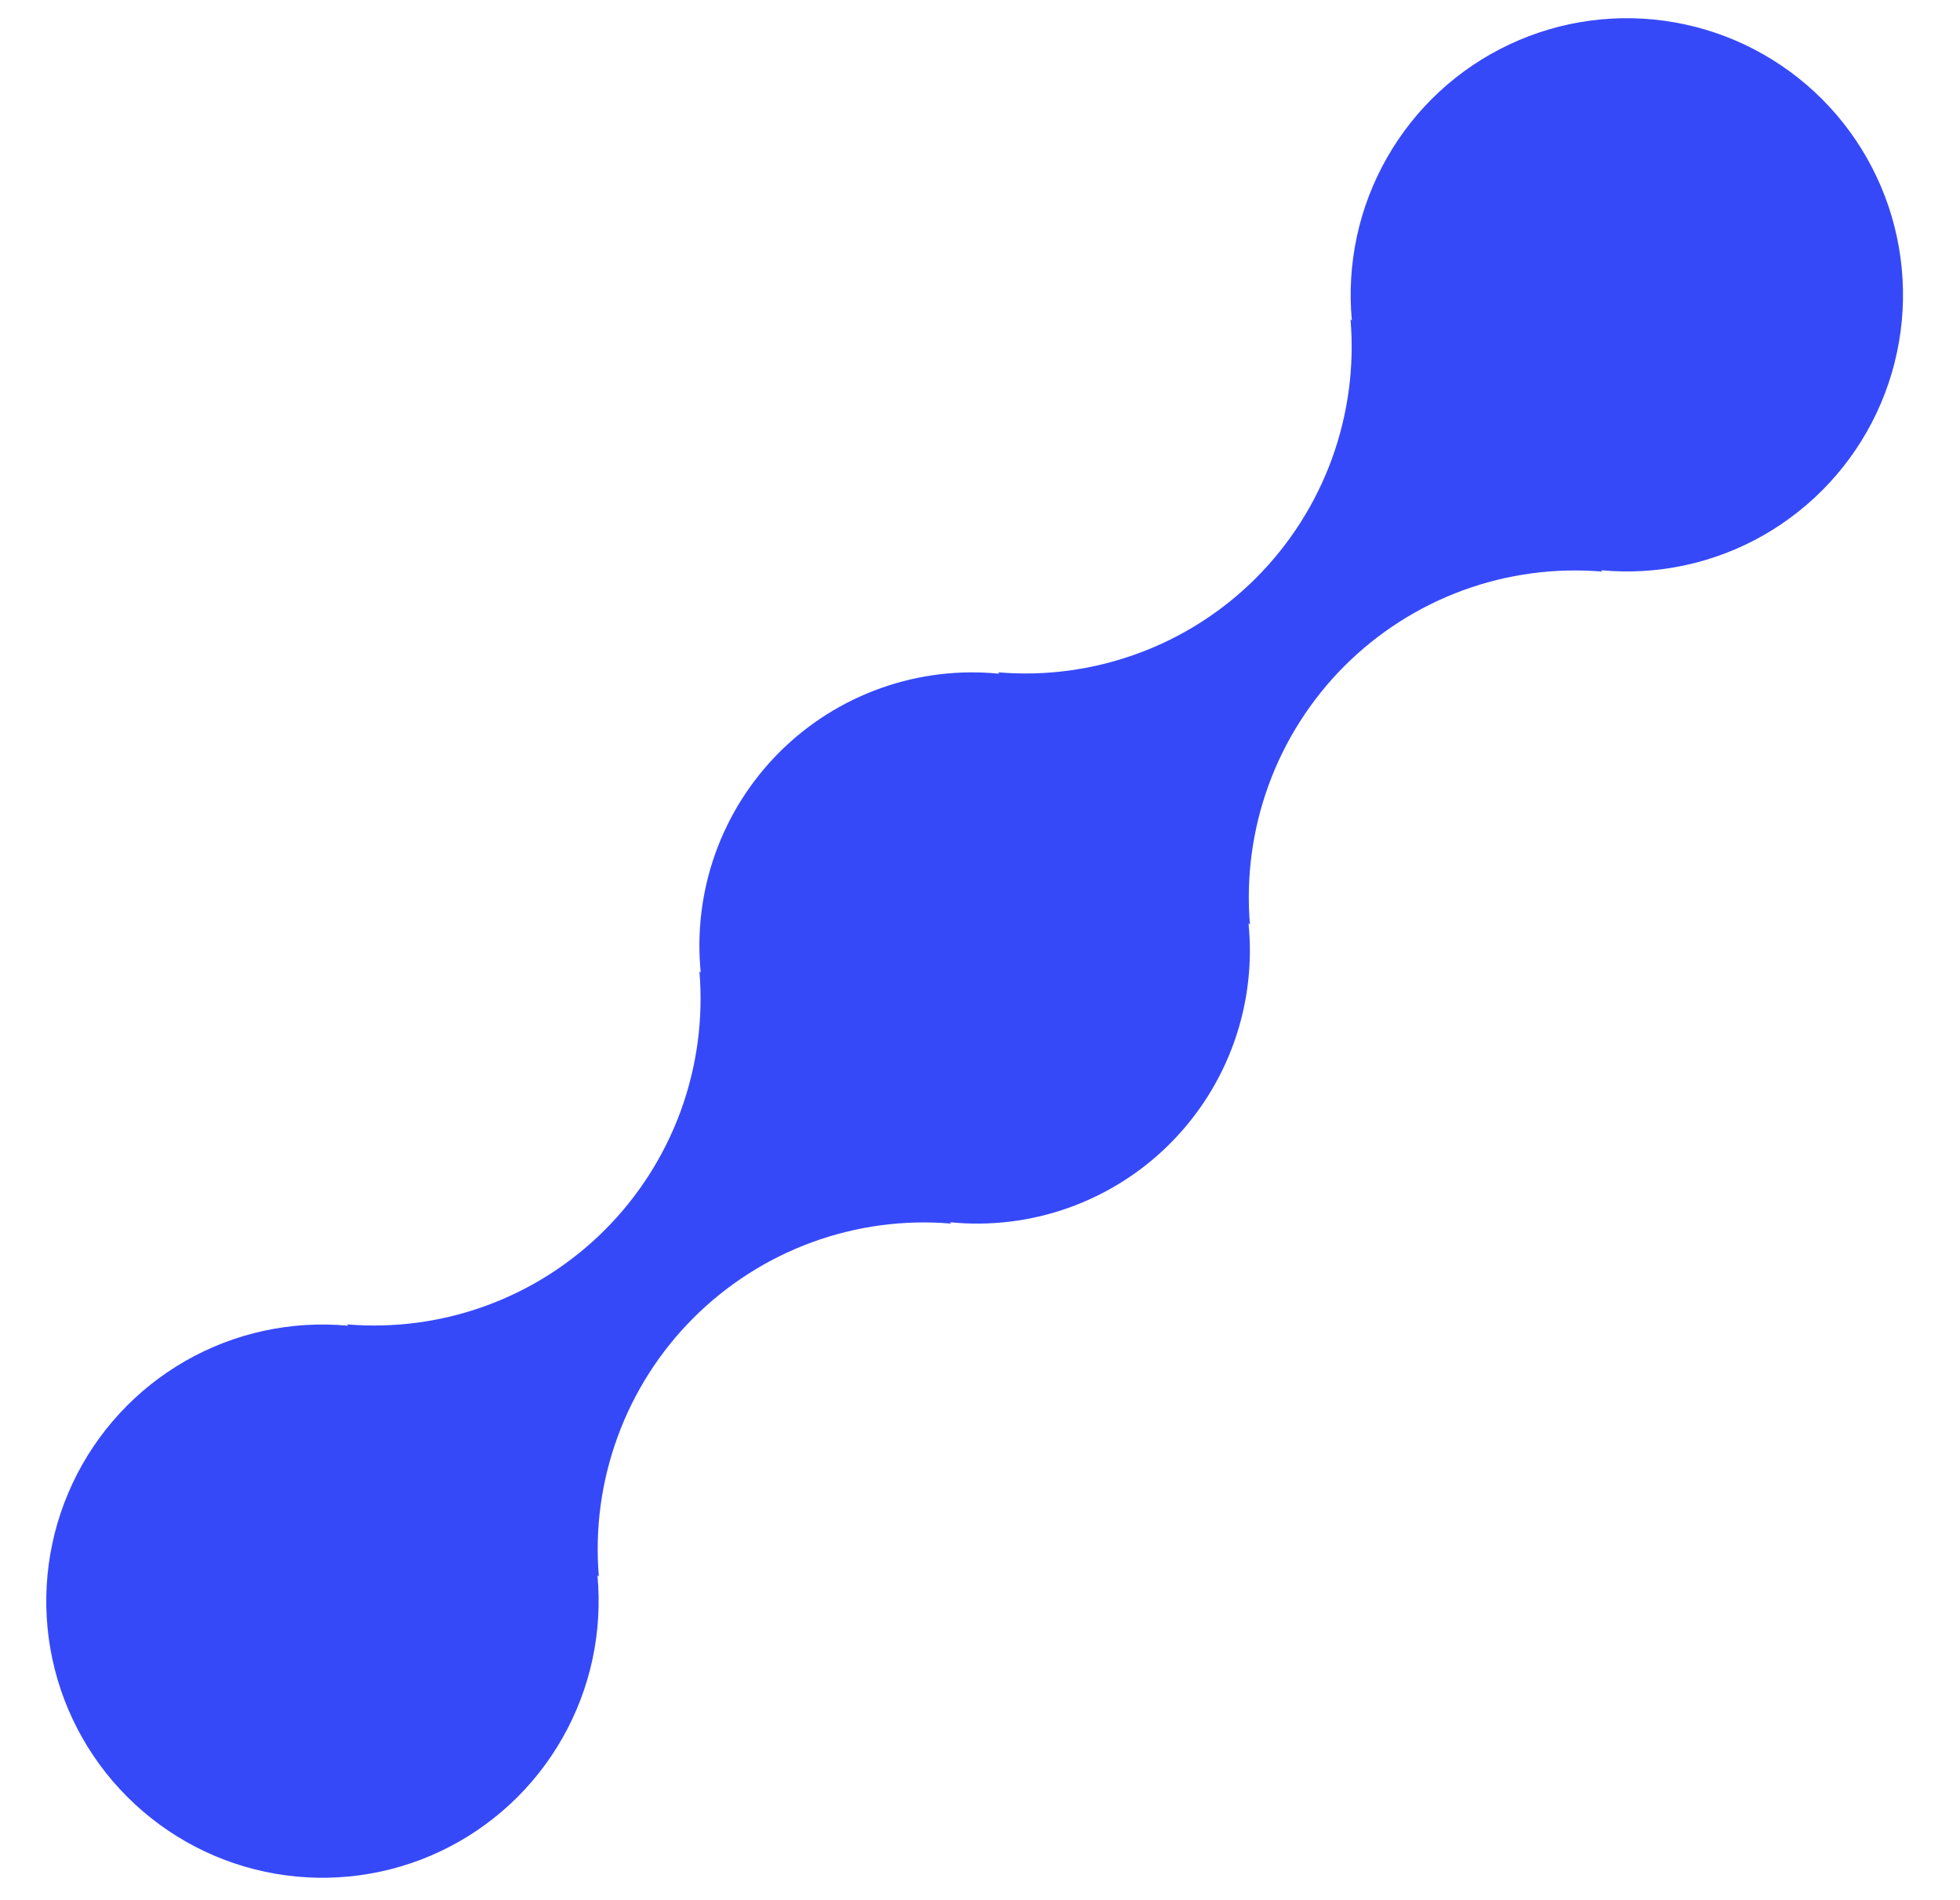 <svg width="33" height="32" viewBox="0 0 33 32" fill="none" xmlns="http://www.w3.org/2000/svg">
<path d="M16.017 20.606L15.993 20.583C16.67 20.651 17.354 20.568 17.994 20.339C18.635 20.11 19.217 19.742 19.698 19.26C20.18 18.778 20.548 18.195 20.777 17.554C21.006 16.912 21.089 16.227 21.021 15.549L21.045 15.572C20.978 14.774 21.086 13.971 21.36 13.219C21.634 12.467 22.07 11.784 22.634 11.218C23.2 10.652 23.881 10.216 24.632 9.941C25.382 9.666 26.184 9.559 26.98 9.626L26.956 9.603C27.909 9.693 28.866 9.486 29.696 9.011C30.527 8.535 31.192 7.815 31.599 6.947C32.006 6.08 32.136 5.108 31.971 4.163C31.807 3.219 31.355 2.349 30.679 1.671C30.002 0.993 29.133 0.541 28.191 0.376C27.248 0.211 26.278 0.341 25.412 0.749C24.546 1.157 23.827 1.822 23.353 2.655C22.878 3.487 22.672 4.446 22.761 5.401L22.738 5.376C22.806 6.174 22.698 6.977 22.424 7.729C22.15 8.481 21.715 9.164 21.15 9.731C20.585 10.297 19.903 10.733 19.152 11.007C18.401 11.282 17.6 11.39 16.804 11.322L16.826 11.346C16.15 11.278 15.466 11.361 14.825 11.59C14.185 11.819 13.603 12.187 13.121 12.669C12.64 13.151 12.272 13.734 12.043 14.375C11.814 15.017 11.731 15.702 11.798 16.38L11.776 16.357C11.843 17.155 11.735 17.958 11.461 18.71C11.186 19.461 10.751 20.144 10.186 20.71C9.621 21.276 8.94 21.712 8.189 21.987C7.439 22.262 6.637 22.37 5.841 22.303L5.864 22.326C4.911 22.236 3.954 22.443 3.123 22.918C2.292 23.394 1.628 24.114 1.221 24.982C0.814 25.849 0.684 26.822 0.848 27.766C1.013 28.71 1.464 29.581 2.141 30.258C2.818 30.936 3.686 31.389 4.629 31.553C5.571 31.718 6.542 31.588 7.408 31.18C8.274 30.772 8.993 30.107 9.467 29.274C9.942 28.442 10.148 27.483 10.059 26.529L10.083 26.551C10.015 25.753 10.123 24.951 10.398 24.199C10.672 23.447 11.107 22.764 11.672 22.198C12.237 21.632 12.919 21.196 13.669 20.921C14.42 20.646 15.221 20.538 16.017 20.606Z" fill="#3649F9"/>
</svg>
